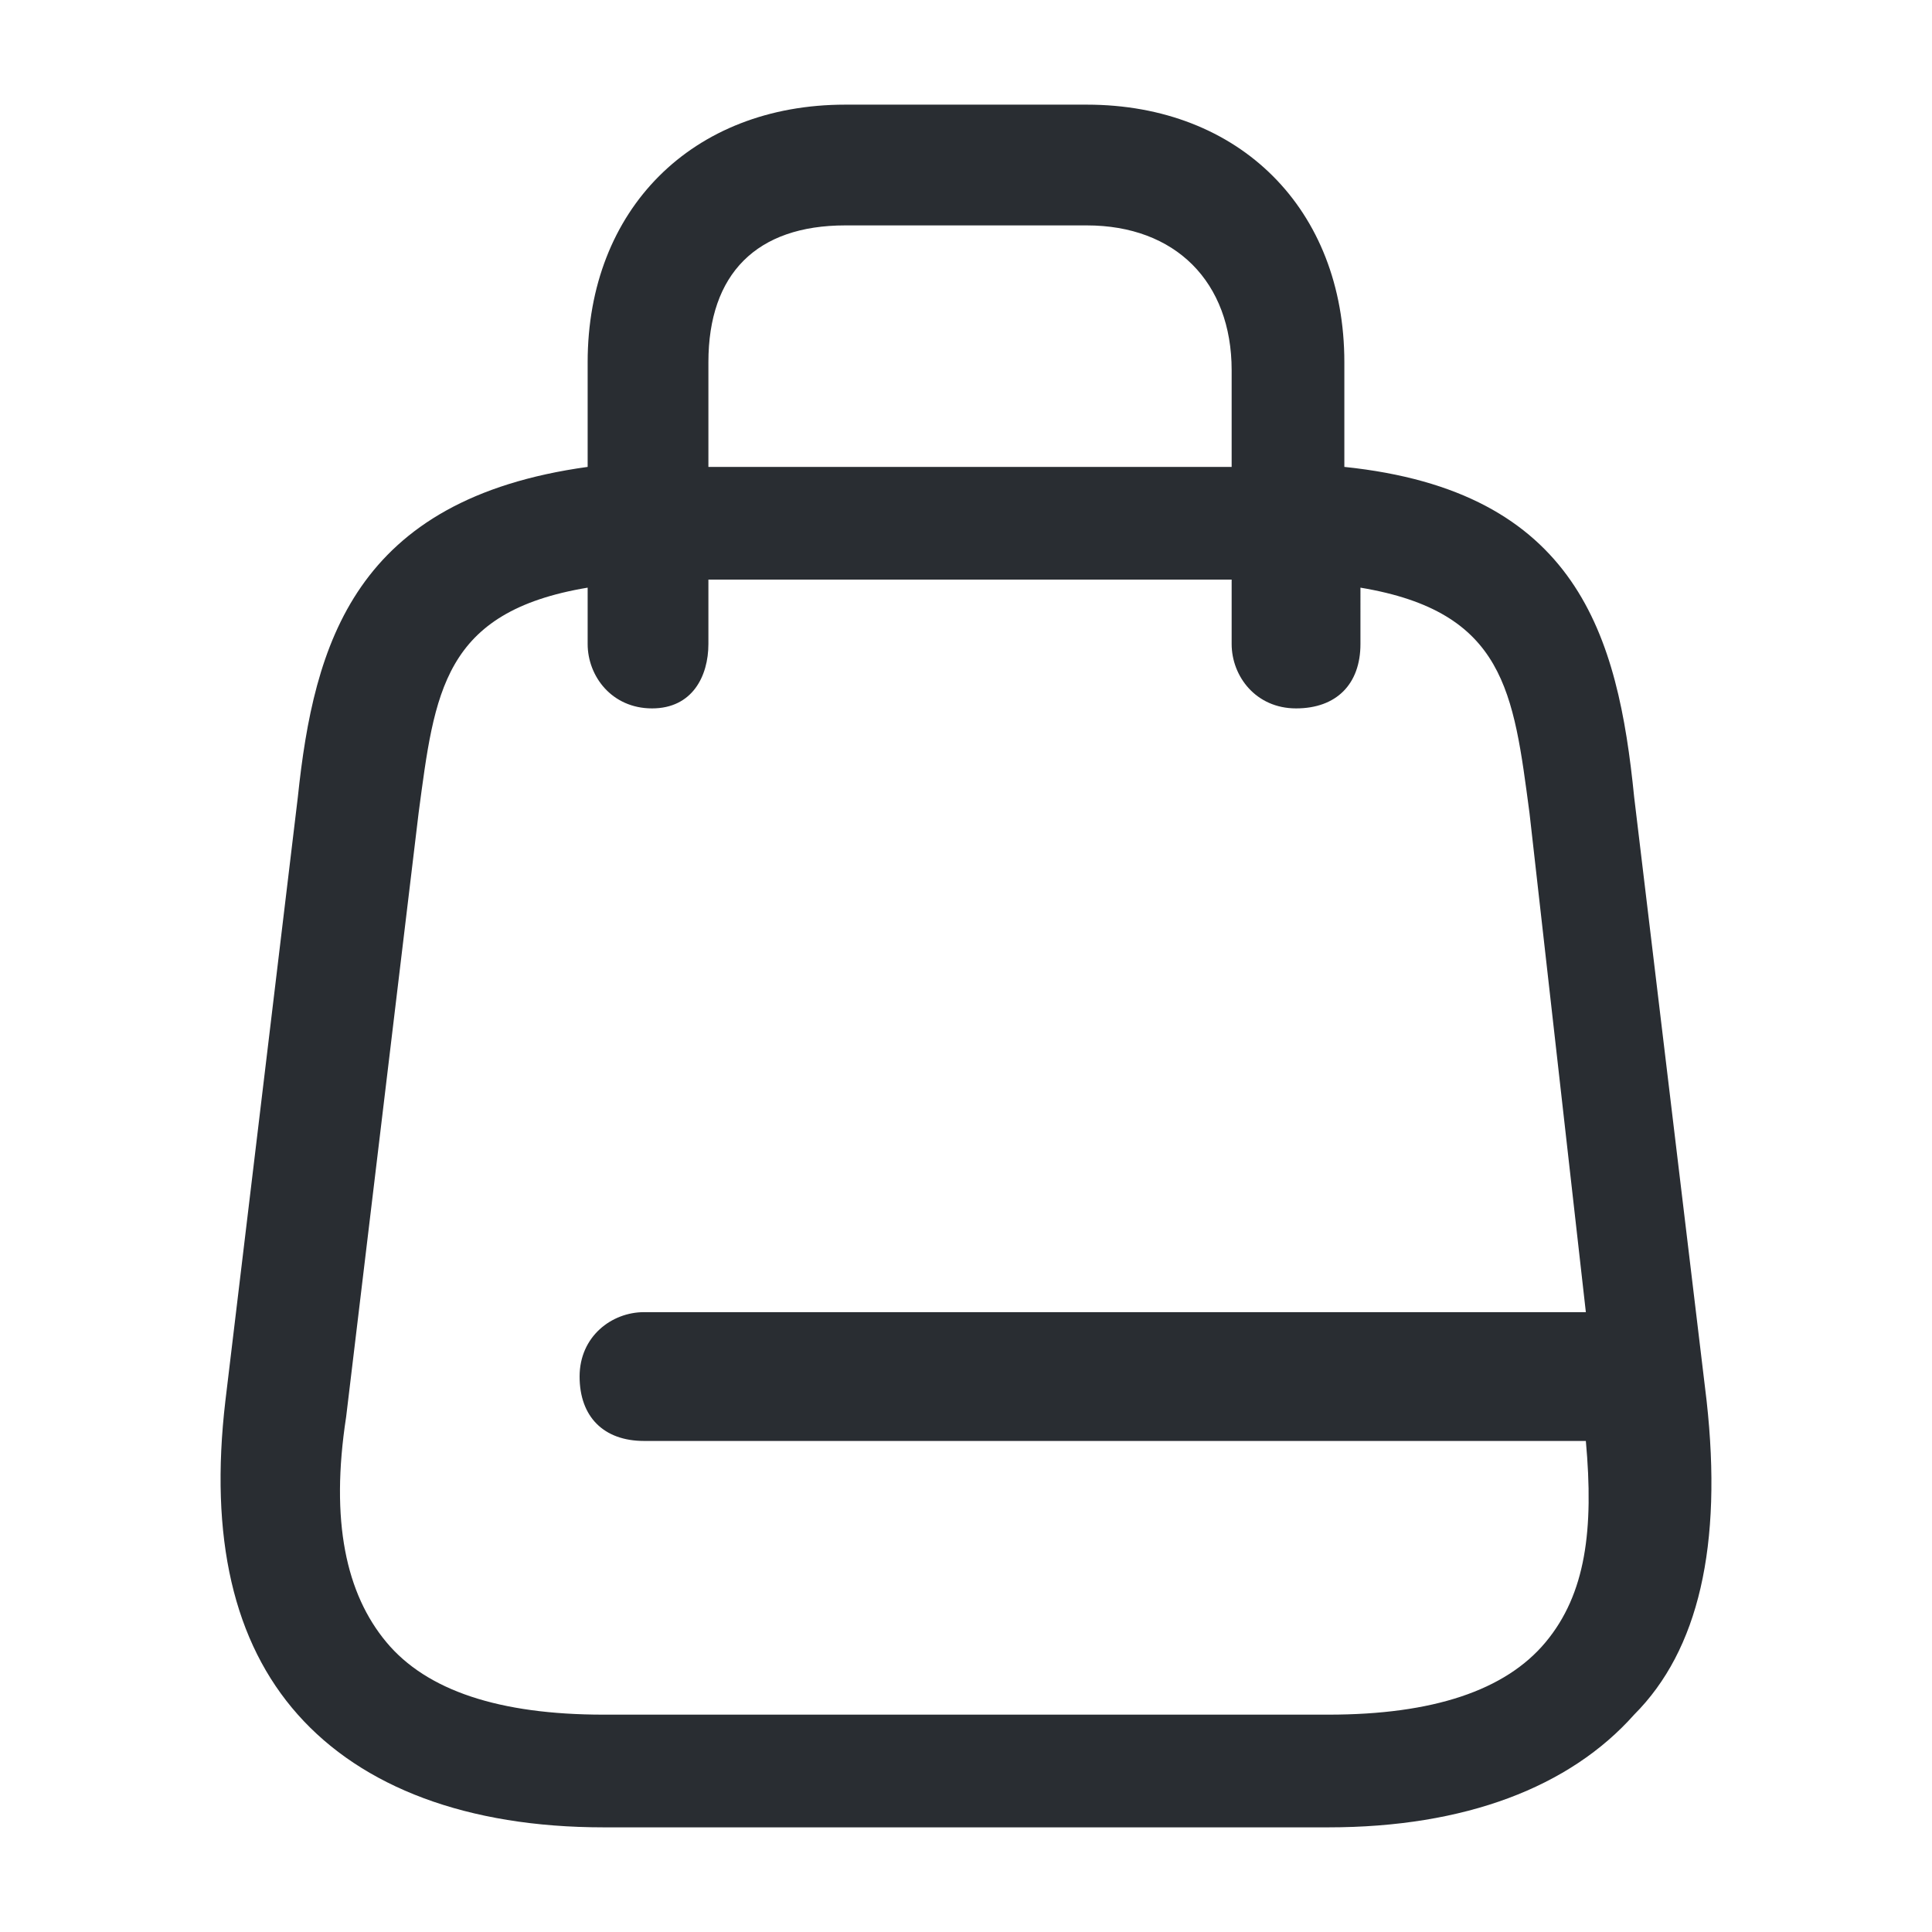 <?xml version="1.0" encoding="utf-8"?>
<!-- Generator: Adobe Illustrator 25.3.1, SVG Export Plug-In . SVG Version: 6.00 Build 0)  -->
<svg version="1.1" id="Layer_1" xmlns="http://www.w3.org/2000/svg" xmlns:xlink="http://www.w3.org/1999/xlink" x="0px" y="0px"
	 viewBox="0 0 24 24" style="enable-background:new 0 0 24 24;" xml:space="preserve">
<style type="text/css">
	.st0{fill:#292D32;}
</style>
<path class="st0" d="M21.2,17.4l-0.9-7.5c-0.2-2-0.7-3.8-3.6-4.1V4.5c0-1.9-1.3-3.2-3.2-3.2h-3c-1.9,0-3.2,1.3-3.2,3.2v1.3
	C4.4,6.2,3.9,8,3.7,9.9l-0.9,7.5c-0.2,1.7,0.1,3,0.9,3.9c0.8,0.9,2.1,1.4,3.8,1.4h9c1.7,0,3-0.5,3.8-1.4
	C21.1,20.5,21.4,19.2,21.2,17.4z M10.5,2.8h3c1.1,0,1.8,0.7,1.8,1.8v1.2H8.8V4.5C8.8,3.4,9.4,2.8,10.5,2.8z M19.2,20.4
	c-0.5,0.6-1.4,0.9-2.7,0.9h-9c-1.3,0-2.2-0.3-2.7-0.9c-0.5-0.6-0.7-1.5-0.5-2.8l0.9-7.5c0.2-1.5,0.3-2.5,2.1-2.8V8
	c0,0.4,0.3,0.8,0.8,0.8S8.8,8.4,8.8,8V7.2h6.5V8c0,0.4,0.3,0.8,0.8,0.8s0.8-0.3,0.8-0.8V7.3c1.8,0.3,1.9,1.3,2.1,2.8l0.7,6.2H8
	c-0.4,0-0.8,0.3-0.8,0.8s0.3,0.8,0.8,0.8h11.7C19.8,19,19.7,19.8,19.2,20.4z"/>
</svg>
